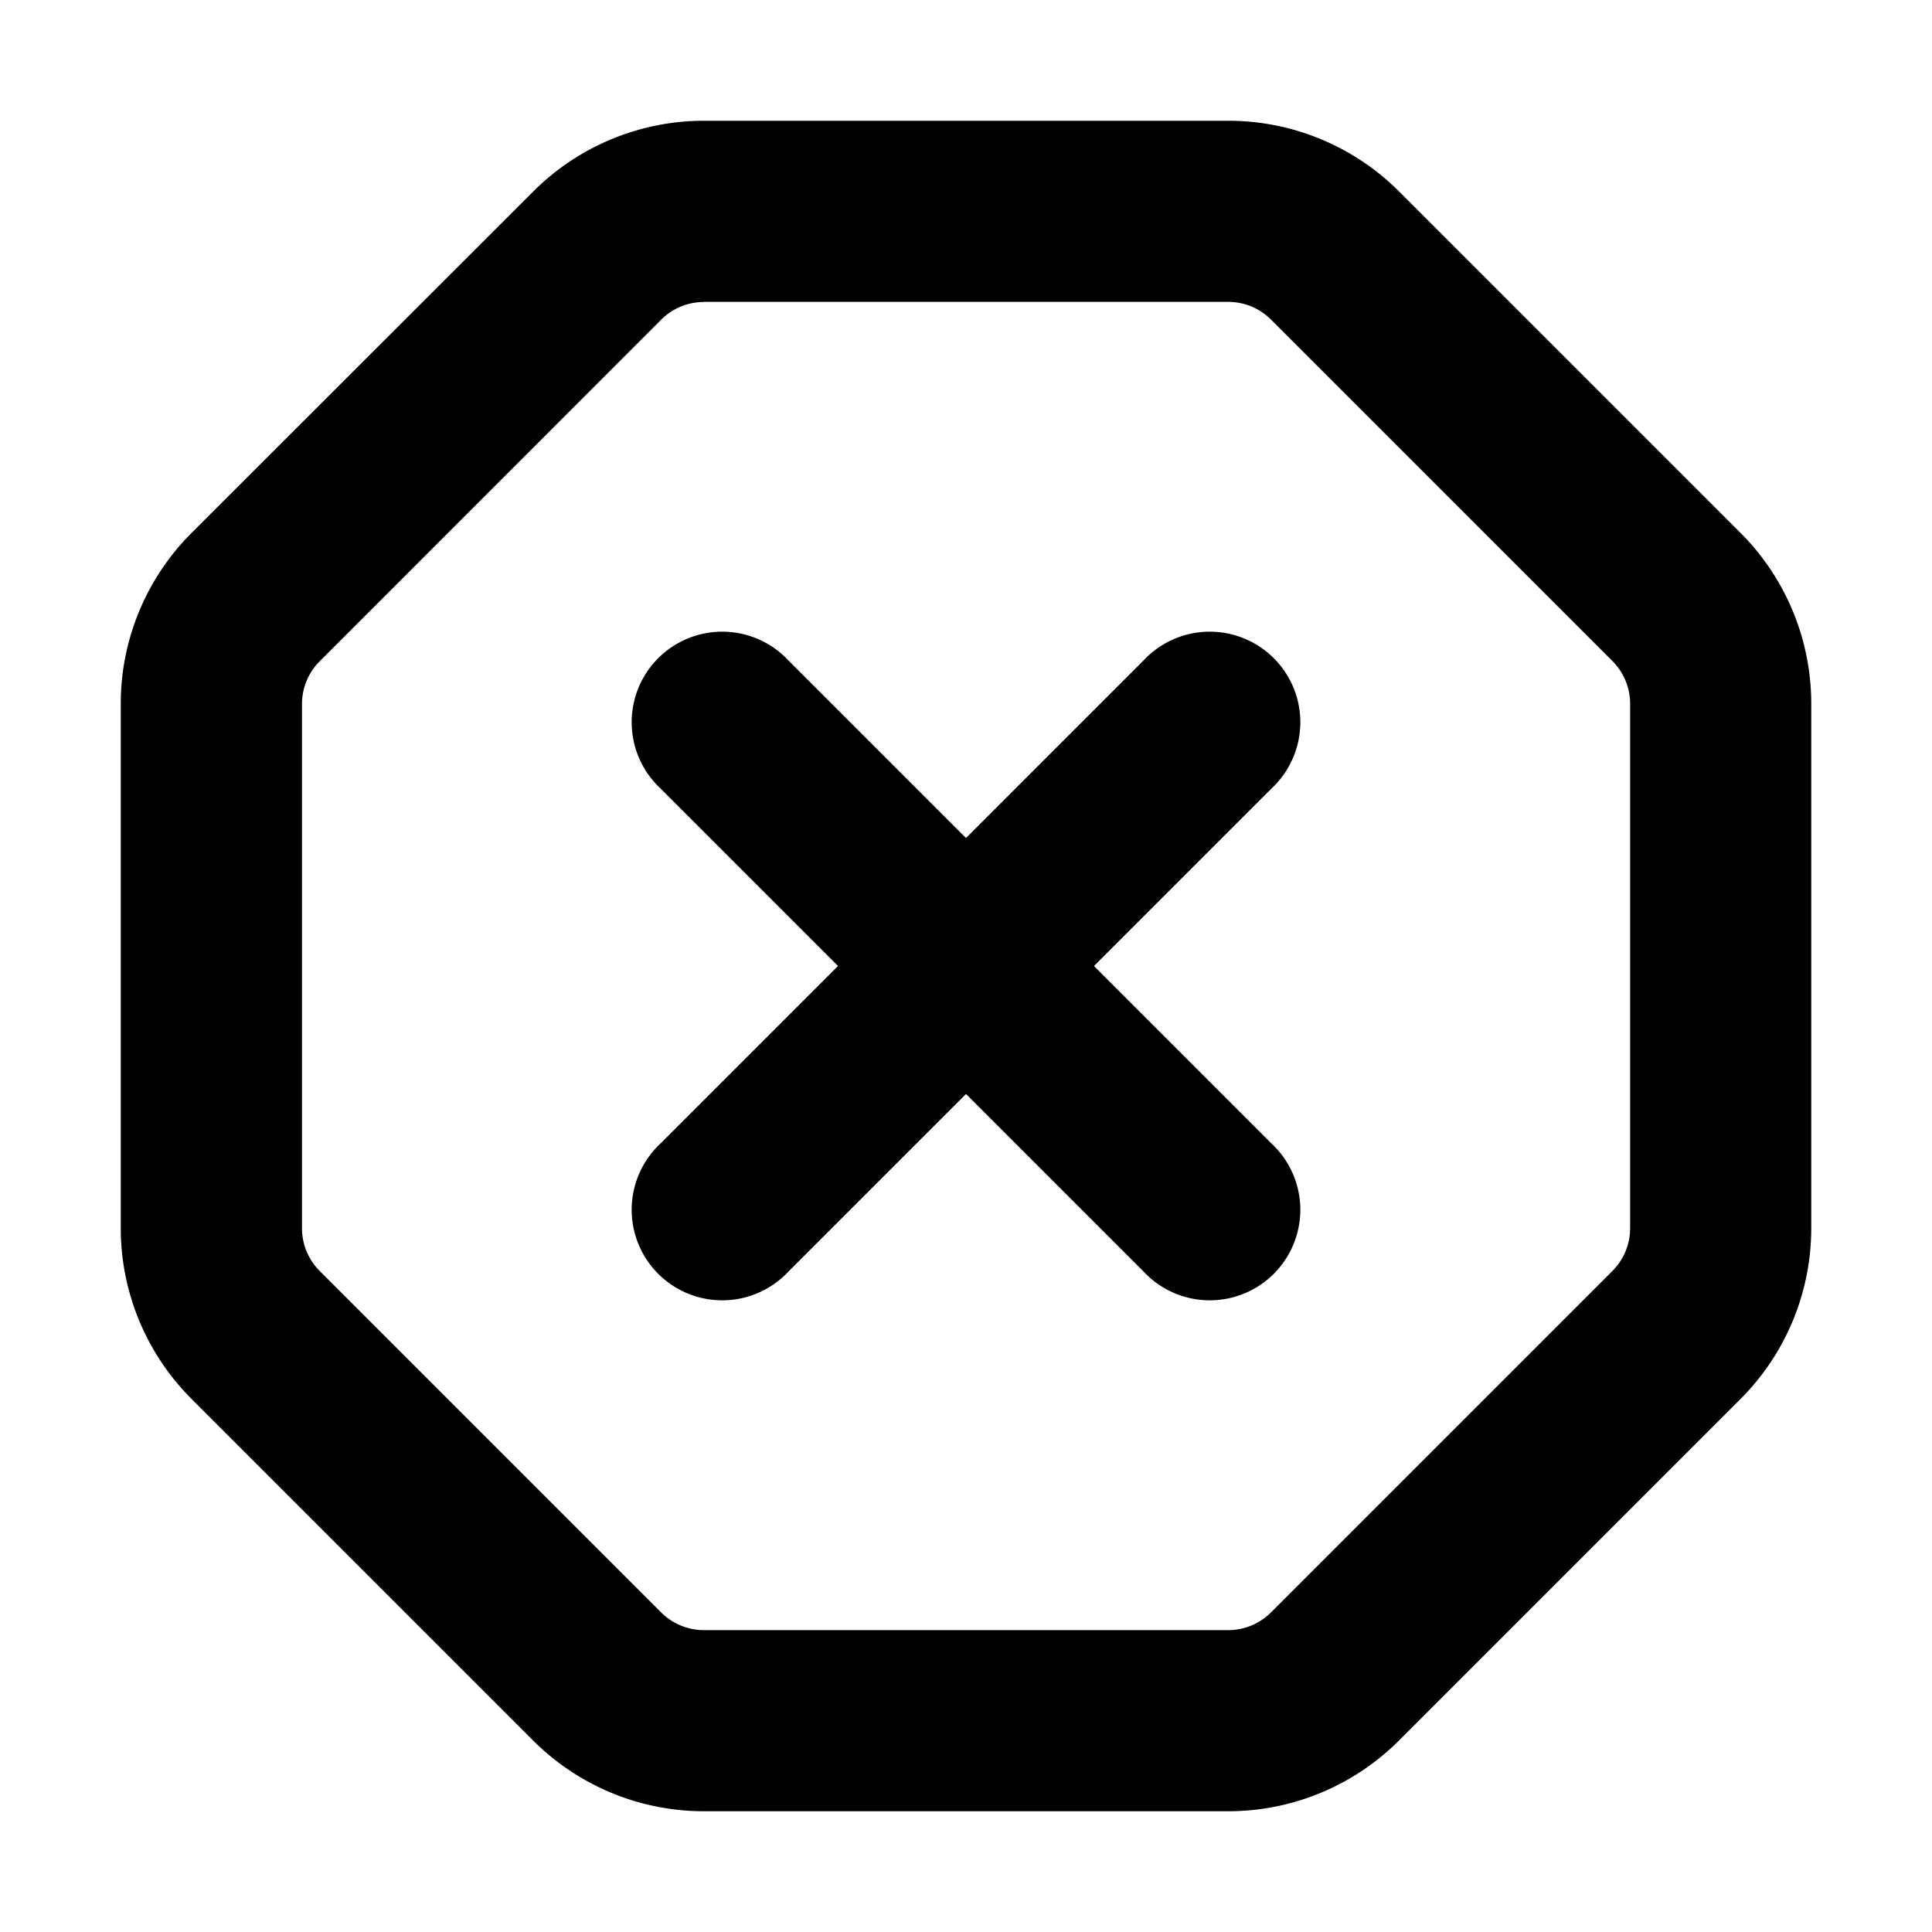 <svg xmlns="http://www.w3.org/2000/svg" width="16" height="16" fill="none" viewBox="0 0 16 16">
    <path fill="currentColor" fill-rule="evenodd" d="M5.829 2.5h4.342a.5.5 0 0 1 .354.146l2.829 2.829a.5.5 0 0 1 .146.353v4.344a.5.5 0 0 1-.146.353l-2.829 2.829a.5.5 0 0 1-.354.146H5.83a.5.5 0 0 1-.354-.146l-2.829-2.829a.5.5 0 0 1-.146-.354V5.829a.5.5 0 0 1 .147-.353l2.828-2.829a.5.5 0 0 1 .354-.146m-1.415-.914A2 2 0 0 1 5.83 1h4.342a2 2 0 0 1 1.415.586l2.828 2.828A2 2 0 0 1 15 5.828v4.343a2 2 0 0 1-.586 1.415l-2.828 2.828A2 2 0 0 1 10.17 15H5.83a2 2 0 0 1-1.415-.586l-2.828-2.828A2 2 0 0 1 1 10.17V5.828a2 2 0 0 1 .586-1.414zM6.53 5.47a.75.75 0 1 0-1.06 1.06L6.94 8 5.47 9.47a.75.75 0 1 0 1.06 1.06L8 9.06l1.47 1.47a.75.75 0 1 0 1.06-1.06L9.06 8l1.47-1.47a.75.75 0 1 0-1.06-1.06L8 6.94z" clip-rule="evenodd"/>
</svg>
